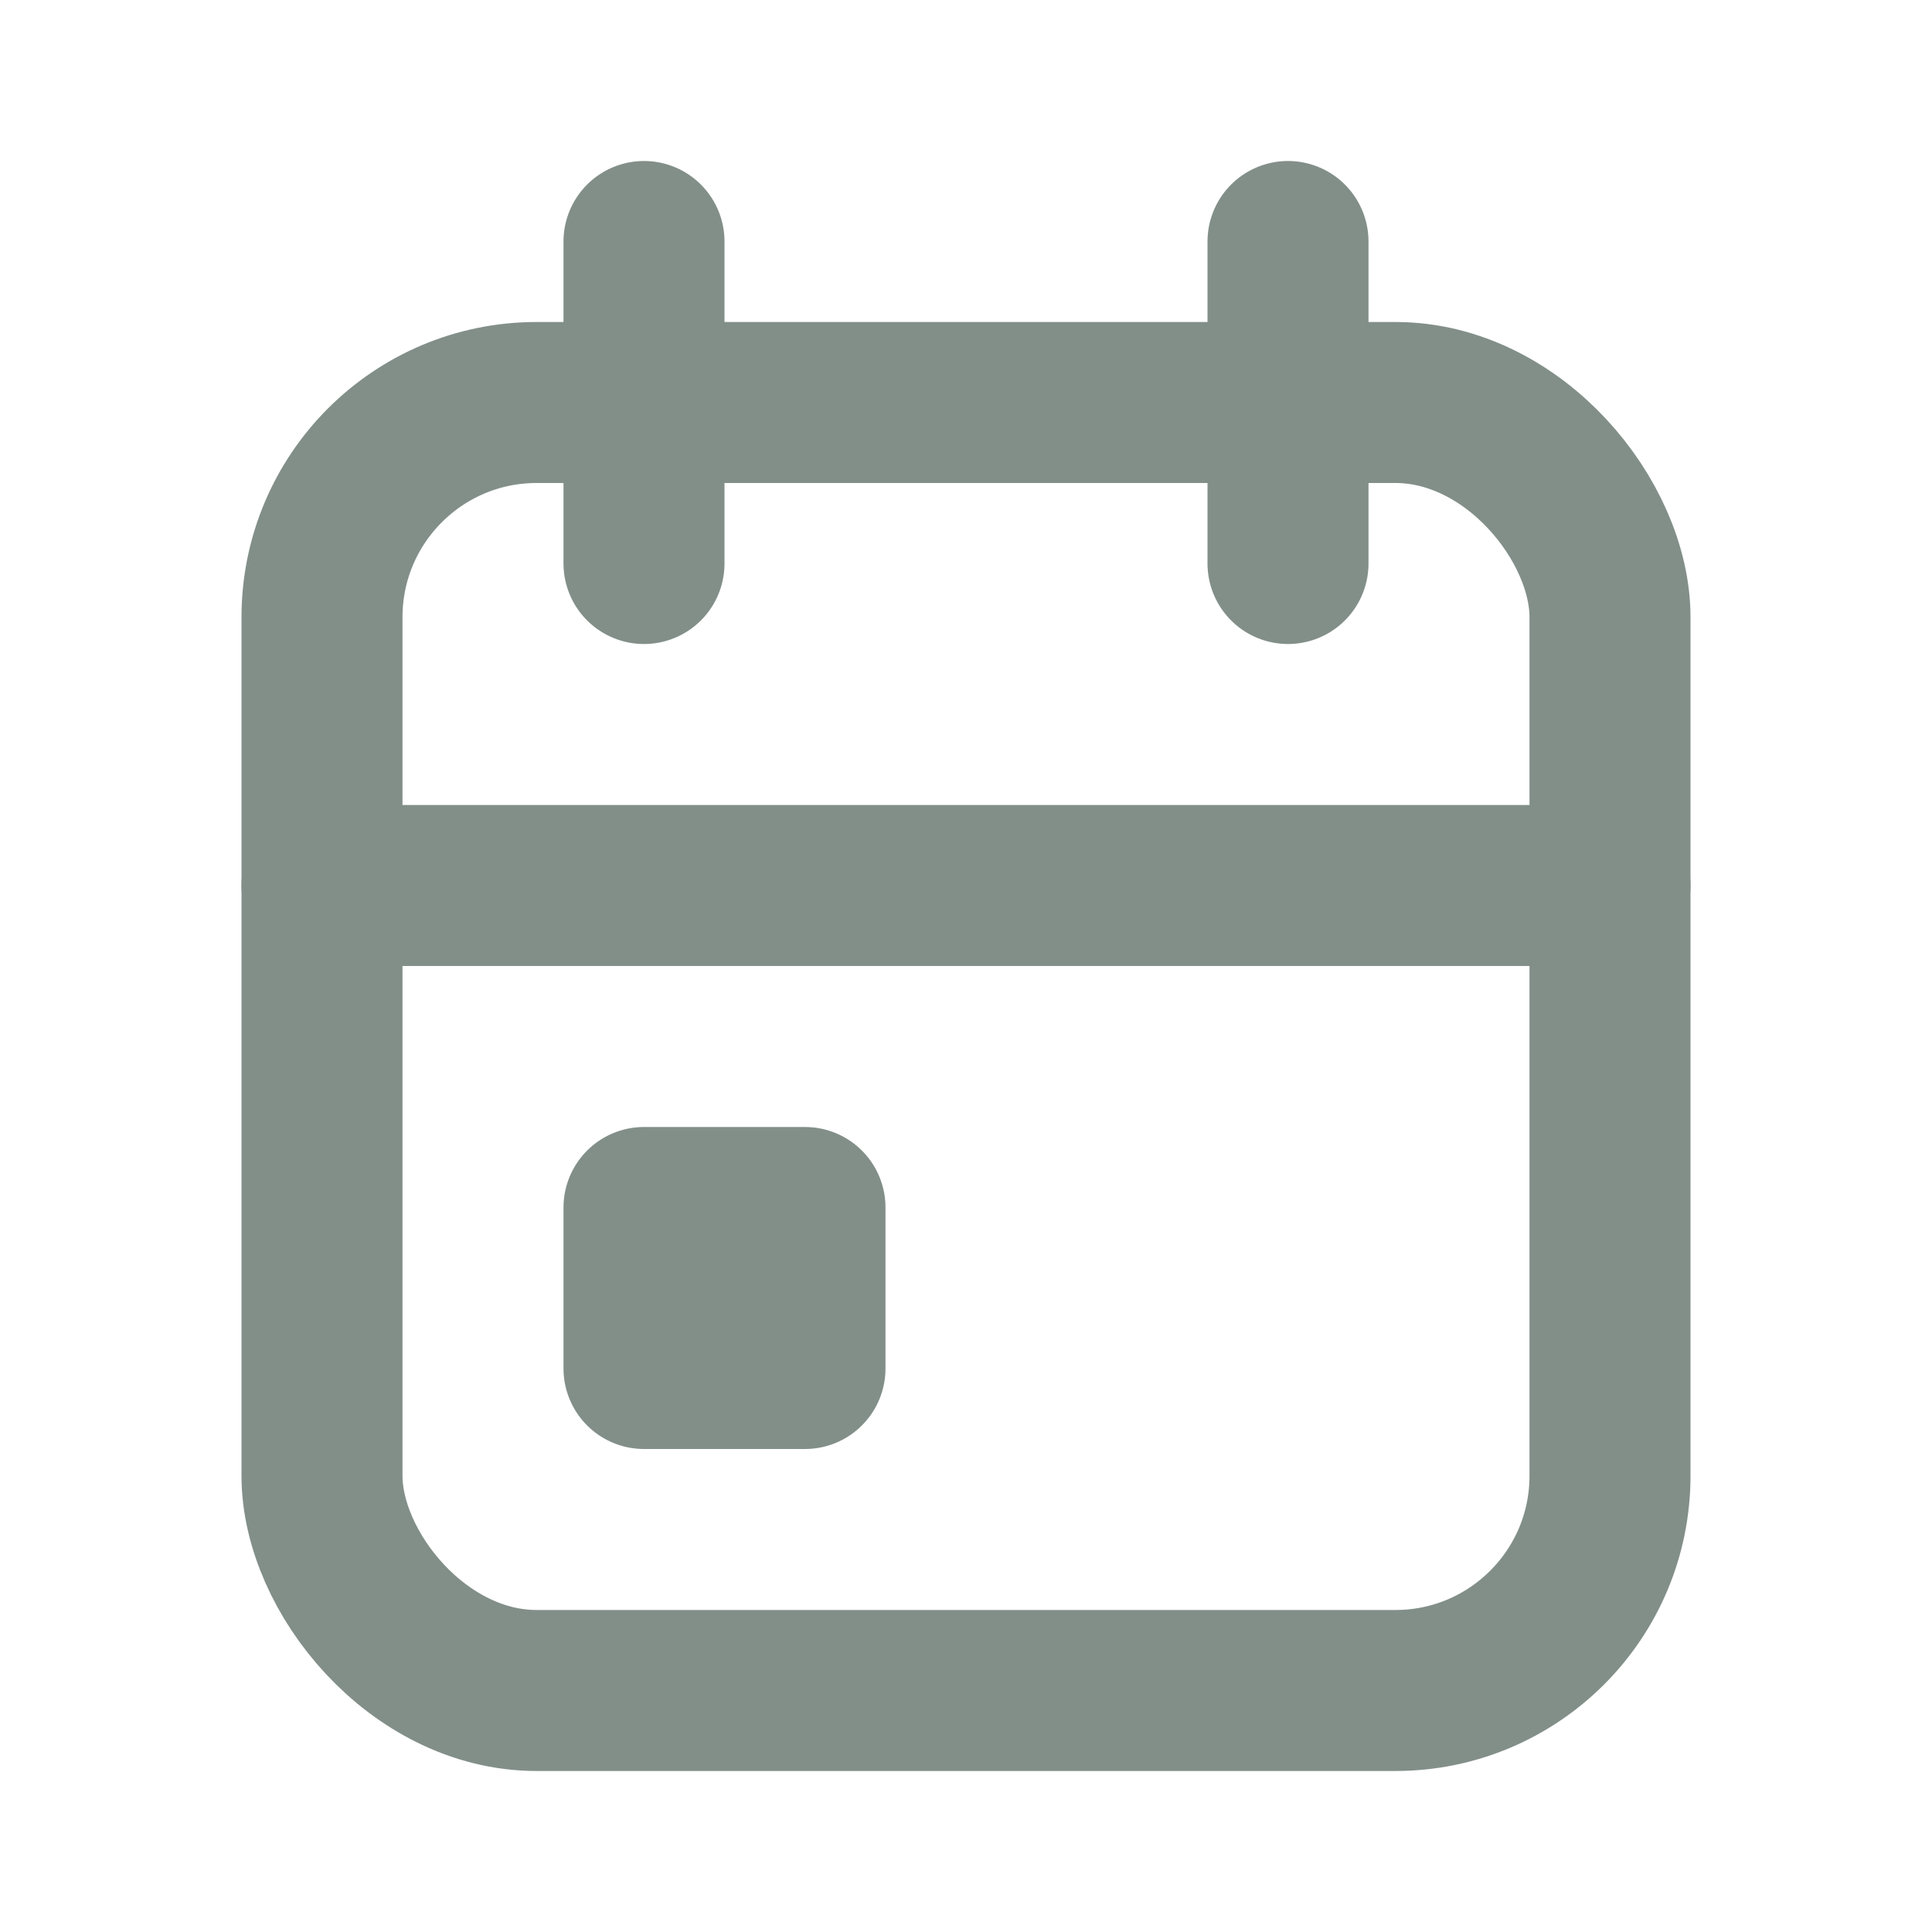 <svg width="18" height="18" viewBox="0 0 18 18" fill="none" xmlns="http://www.w3.org/2000/svg">
<rect x="3" y="3.75" width="12" height="12" rx="2" stroke="#828F89" stroke-width="1.5" stroke-linecap="round" stroke-linejoin="round"/>
<path d="M12 2.25V5.25" stroke="#828F89" stroke-width="1.5" stroke-linecap="round" stroke-linejoin="round"/>
<path d="M6 2.25V5.25" stroke="#828F89" stroke-width="1.5" stroke-linecap="round" stroke-linejoin="round"/>
<path d="M3 8.25H15" stroke="#828F89" stroke-width="1.5" stroke-linecap="round" stroke-linejoin="round"/>
<rect x="6" y="11.25" width="1.5" height="1.5" stroke="#828F89" stroke-width="1.5" stroke-linecap="round" stroke-linejoin="round"/>
</svg>
